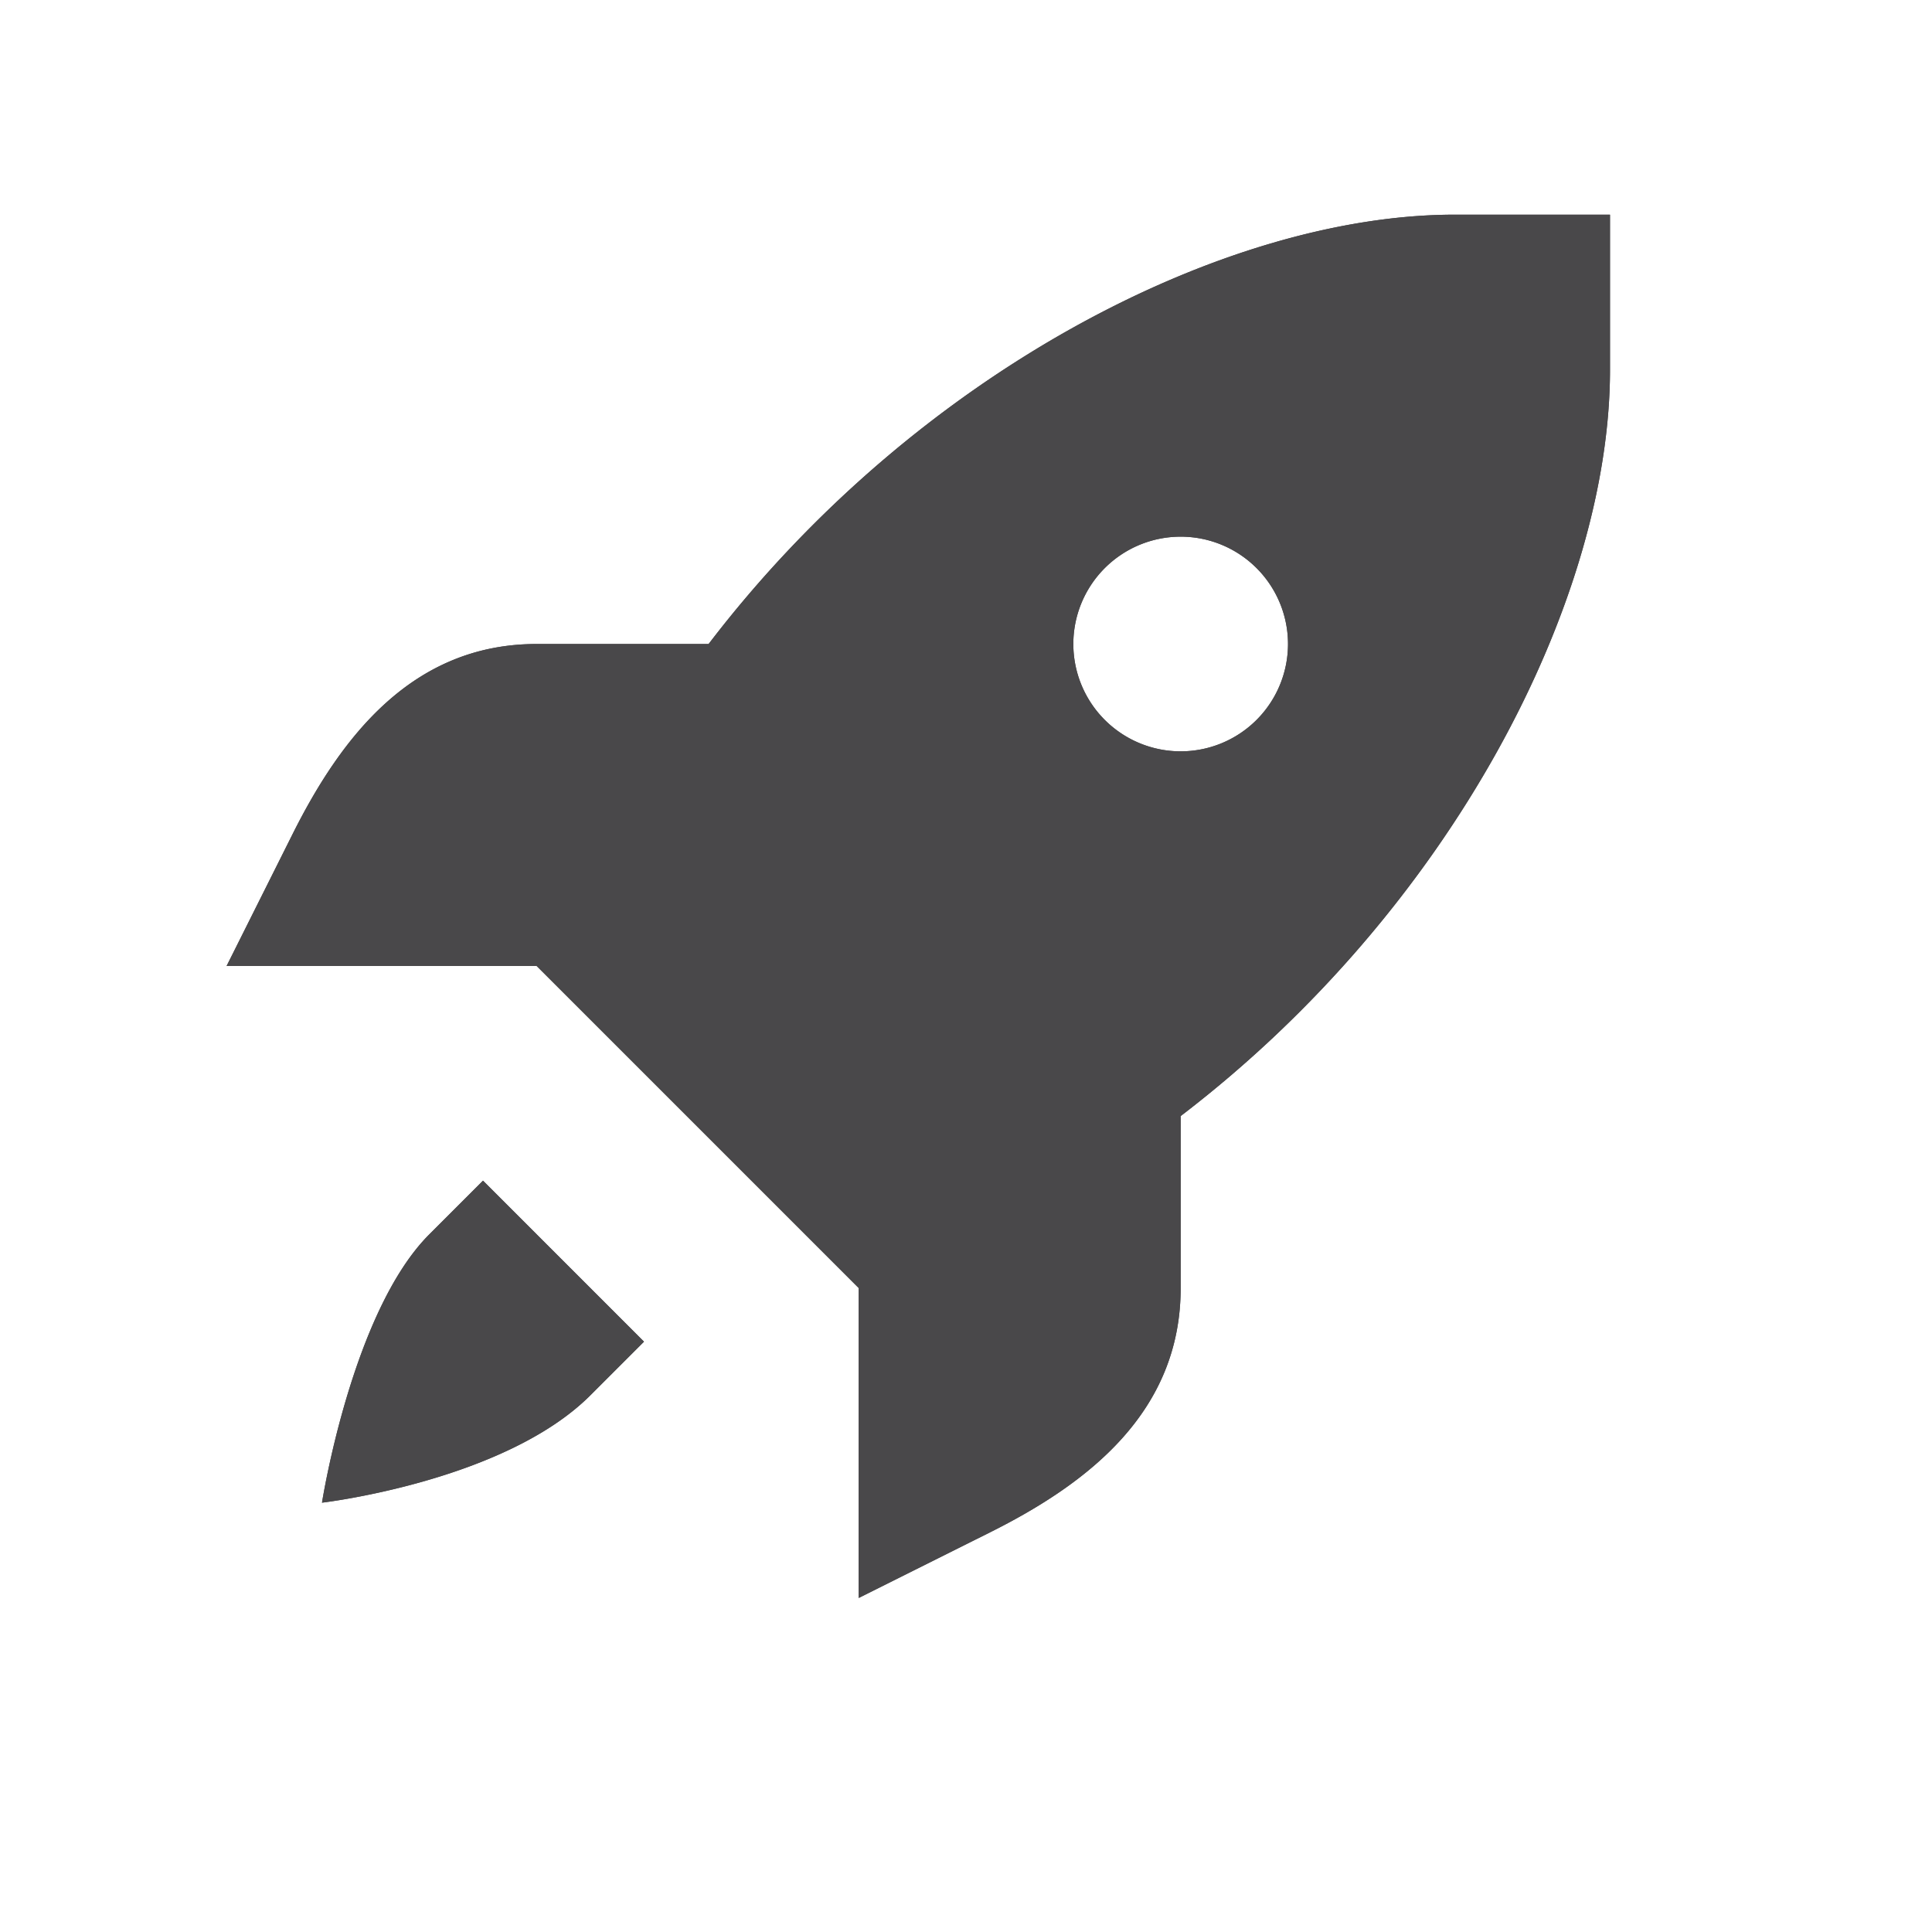 <svg viewBox="-1 -1 18 18" width="18" height="18" data-reactid=".0.1.1.$rocket-15=1svg137.0.0"><path fill="#49484a" d="M 12.555,1 C 10.411,1 7.534,2.471 5.602,5 L 4,5 c -1.157,3e-7 -1.821,0.864 -2.277,1.777 L 1.111,8 2.555,8 4,8 5.5,9.5 7,11 l 0,1.445 0,1.443 1.223,-0.611 C 9.136,12.821 10,12.157 10,11 l 0,-1.602 c 2.529,-1.932 4,-4.809 4,-6.953 L 14,1 12.555,1 Z M 10,4 A 1,1 0 0 1 11,5 1,1 0 0 1 10,6 1,1 0 0 1 9,5 1,1 0 0 1 10,4 Z M 3.5,10 3,10.5 C 2.278,11.222 2,13 2,13 2,13 3.698,12.802 4.5,12 L 5,11.5 3.5,10 Z" data-reactid=".0.1.1.$rocket-15=1svg137.0.0.3:$rocket-15=1svg-0-fill"></path><path fill="#49484a" d="M 12.555,1 C 10.411,1 7.534,2.471 5.602,5 L 4,5 c -1.157,3e-7 -1.821,0.864 -2.277,1.777 L 1.111,8 2.555,8 4,8 5.5,9.5 7,11 l 0,1.445 0,1.443 1.223,-0.611 C 9.136,12.821 10,12.157 10,11 l 0,-1.602 c 2.529,-1.932 4,-4.809 4,-6.953 L 14,1 12.555,1 Z M 10,4 A 1,1 0 0 1 11,5 1,1 0 0 1 10,6 1,1 0 0 1 9,5 1,1 0 0 1 10,4 Z M 3.5,10 3,10.5 C 2.278,11.222 2,13 2,13 2,13 3.698,12.802 4.5,12 L 5,11.5 3.5,10 Z" data-reactid=".0.1.1.$rocket-15=1svg137.0.0.3:$rocket-15=1svg-1-fill"></path></svg>